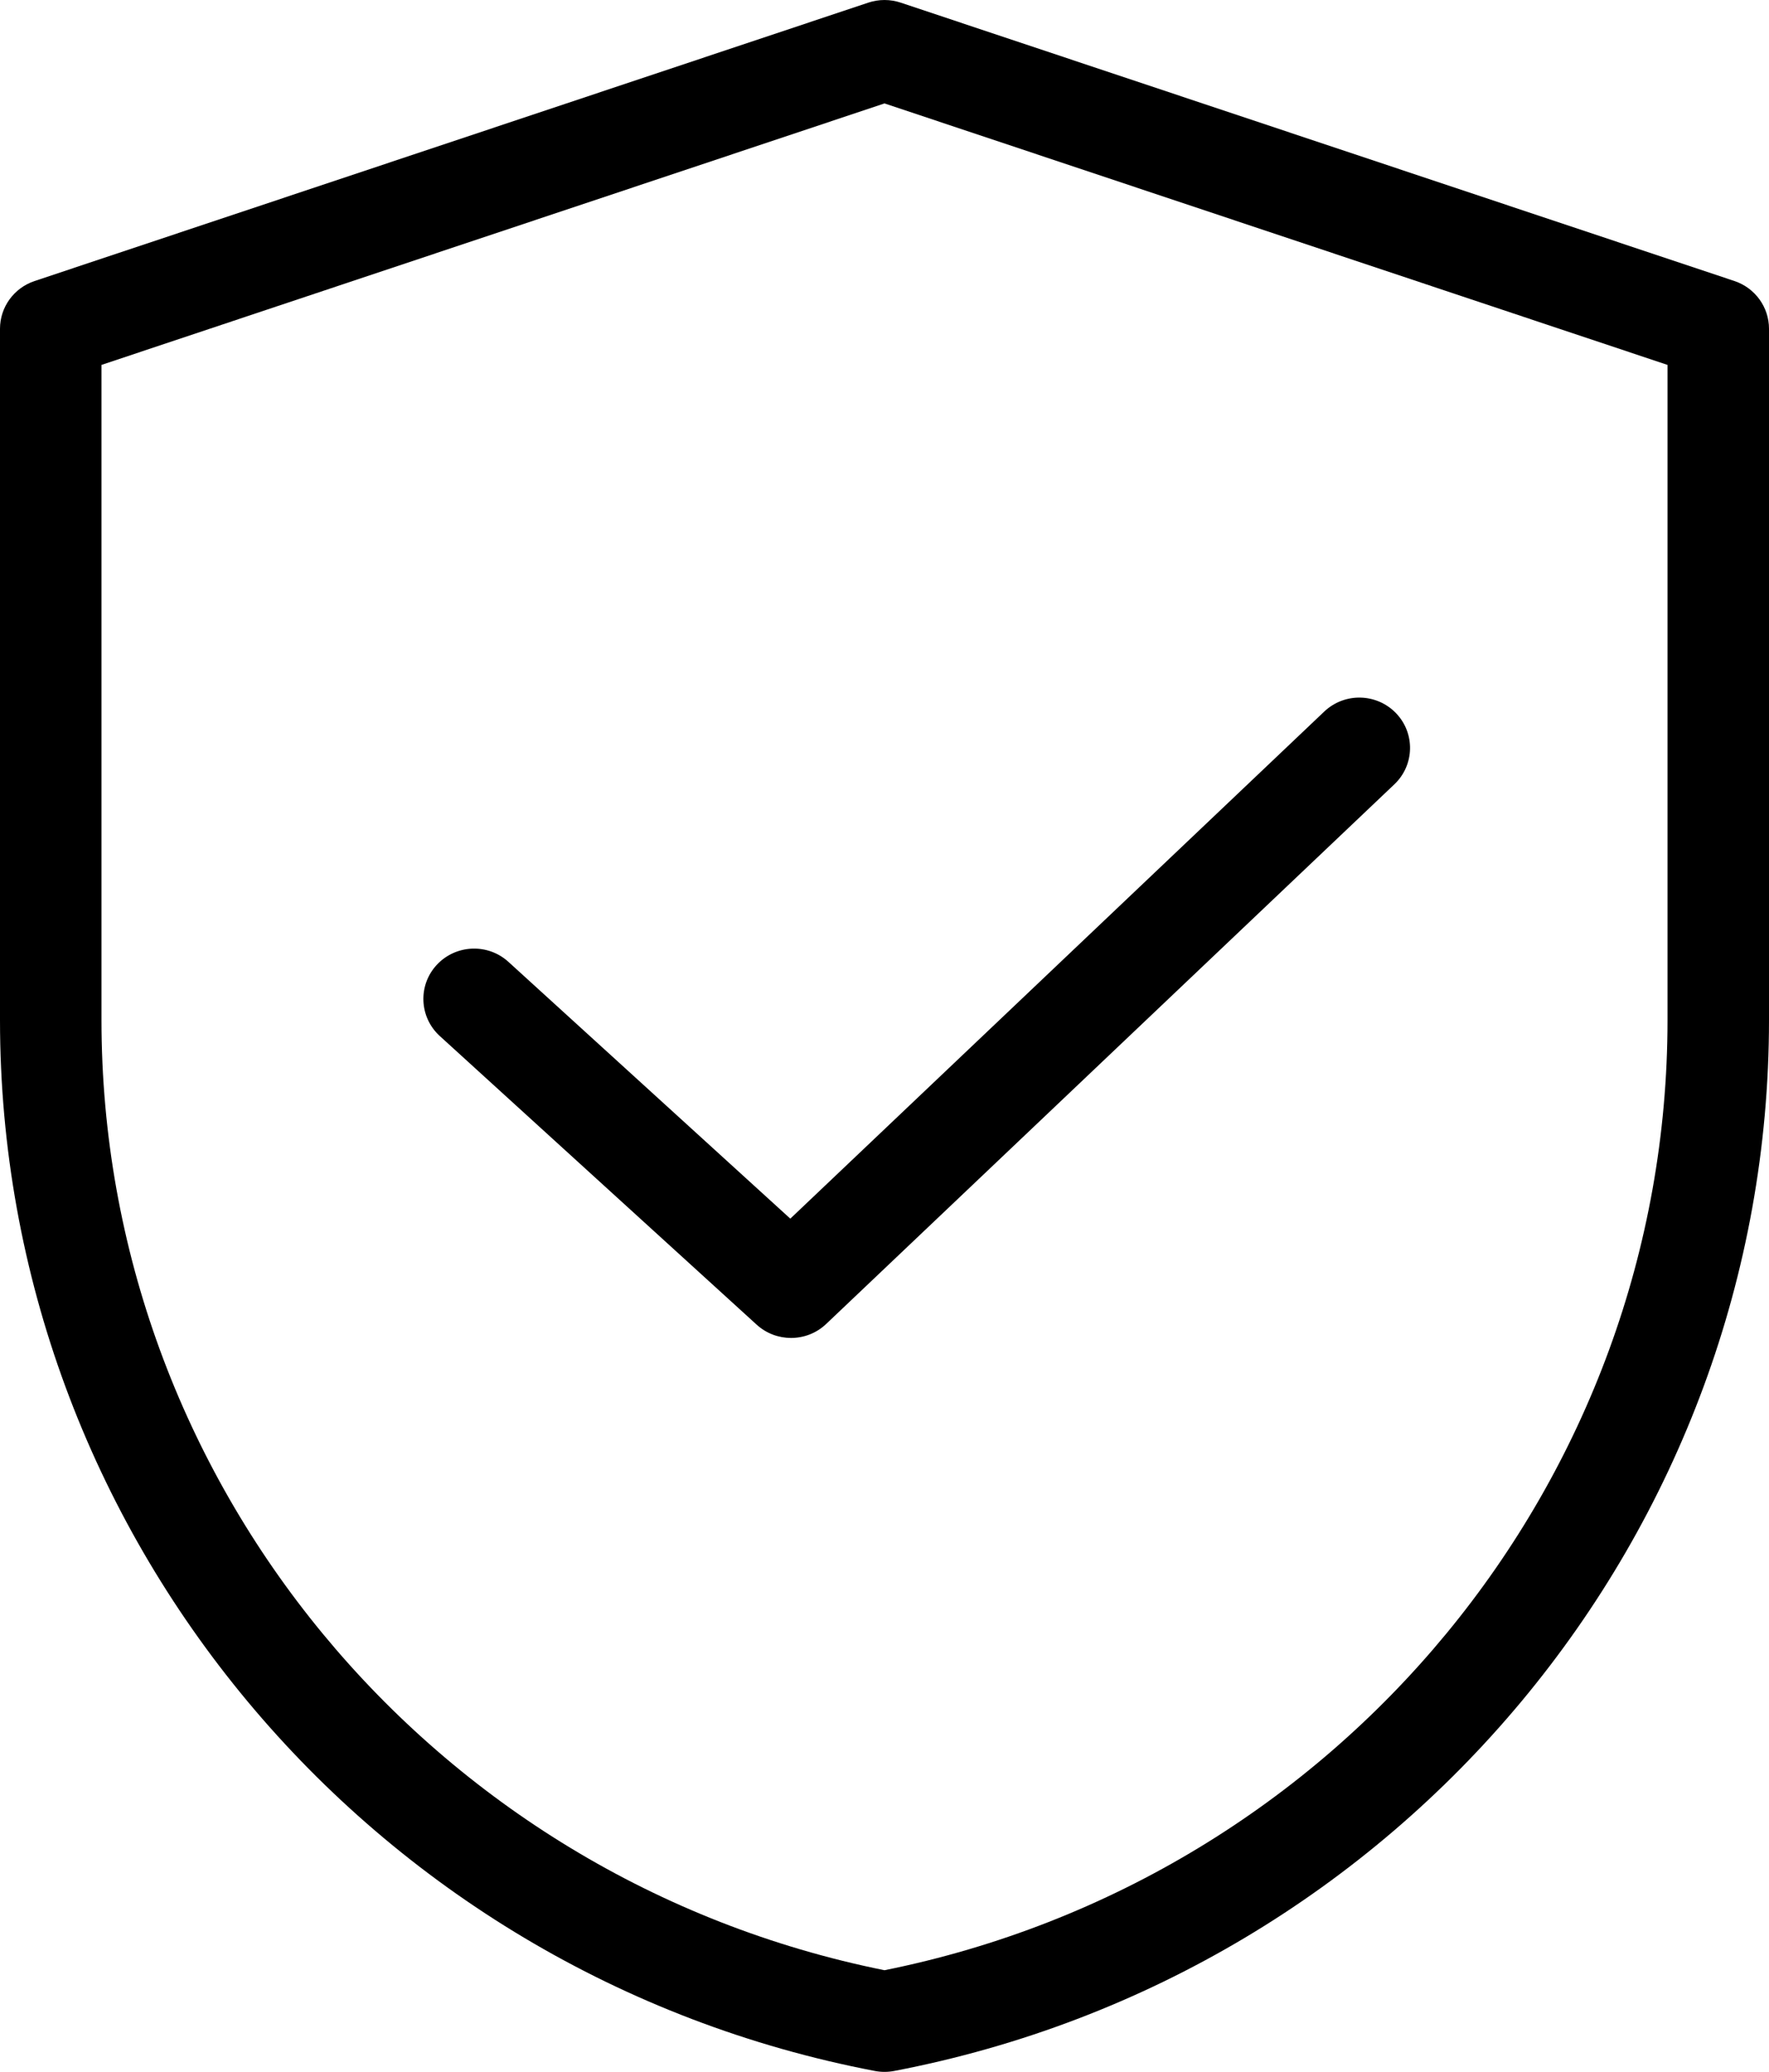 <svg width="41" height="48" viewBox="0 0 41 48" fill="none" xmlns="http://www.w3.org/2000/svg">
<path d="M40.2 6.511L20.875 0.061C20.632 -0.02 20.368 -0.02 20.125 0.061L0.801 6.511C0.322 6.671 0 7.116 0 7.616V23.632C0 35.494 8.528 45.733 20.277 47.979C20.351 47.993 20.425 48 20.5 48C20.575 48 20.649 47.993 20.723 47.979C32.472 45.733 41 35.494 41 23.632V7.616C41 7.116 40.678 6.671 40.2 6.511ZM38.648 23.632C38.648 34.303 31.03 43.525 20.5 45.645C9.97 43.525 2.352 34.303 2.352 23.632V8.454L20.5 2.396L38.648 8.454V23.632ZM18.317 28.233L30.692 16.485C31.161 16.04 31.905 16.056 32.354 16.521C32.803 16.986 32.787 17.724 32.318 18.17L19.147 30.674C18.92 30.889 18.627 30.997 18.334 30.997C18.049 30.997 17.764 30.895 17.538 30.69L10.193 24.002C9.715 23.566 9.683 22.828 10.122 22.354C10.562 21.88 11.306 21.848 11.784 22.284L18.317 28.233Z" fill="black"/>
</svg>
